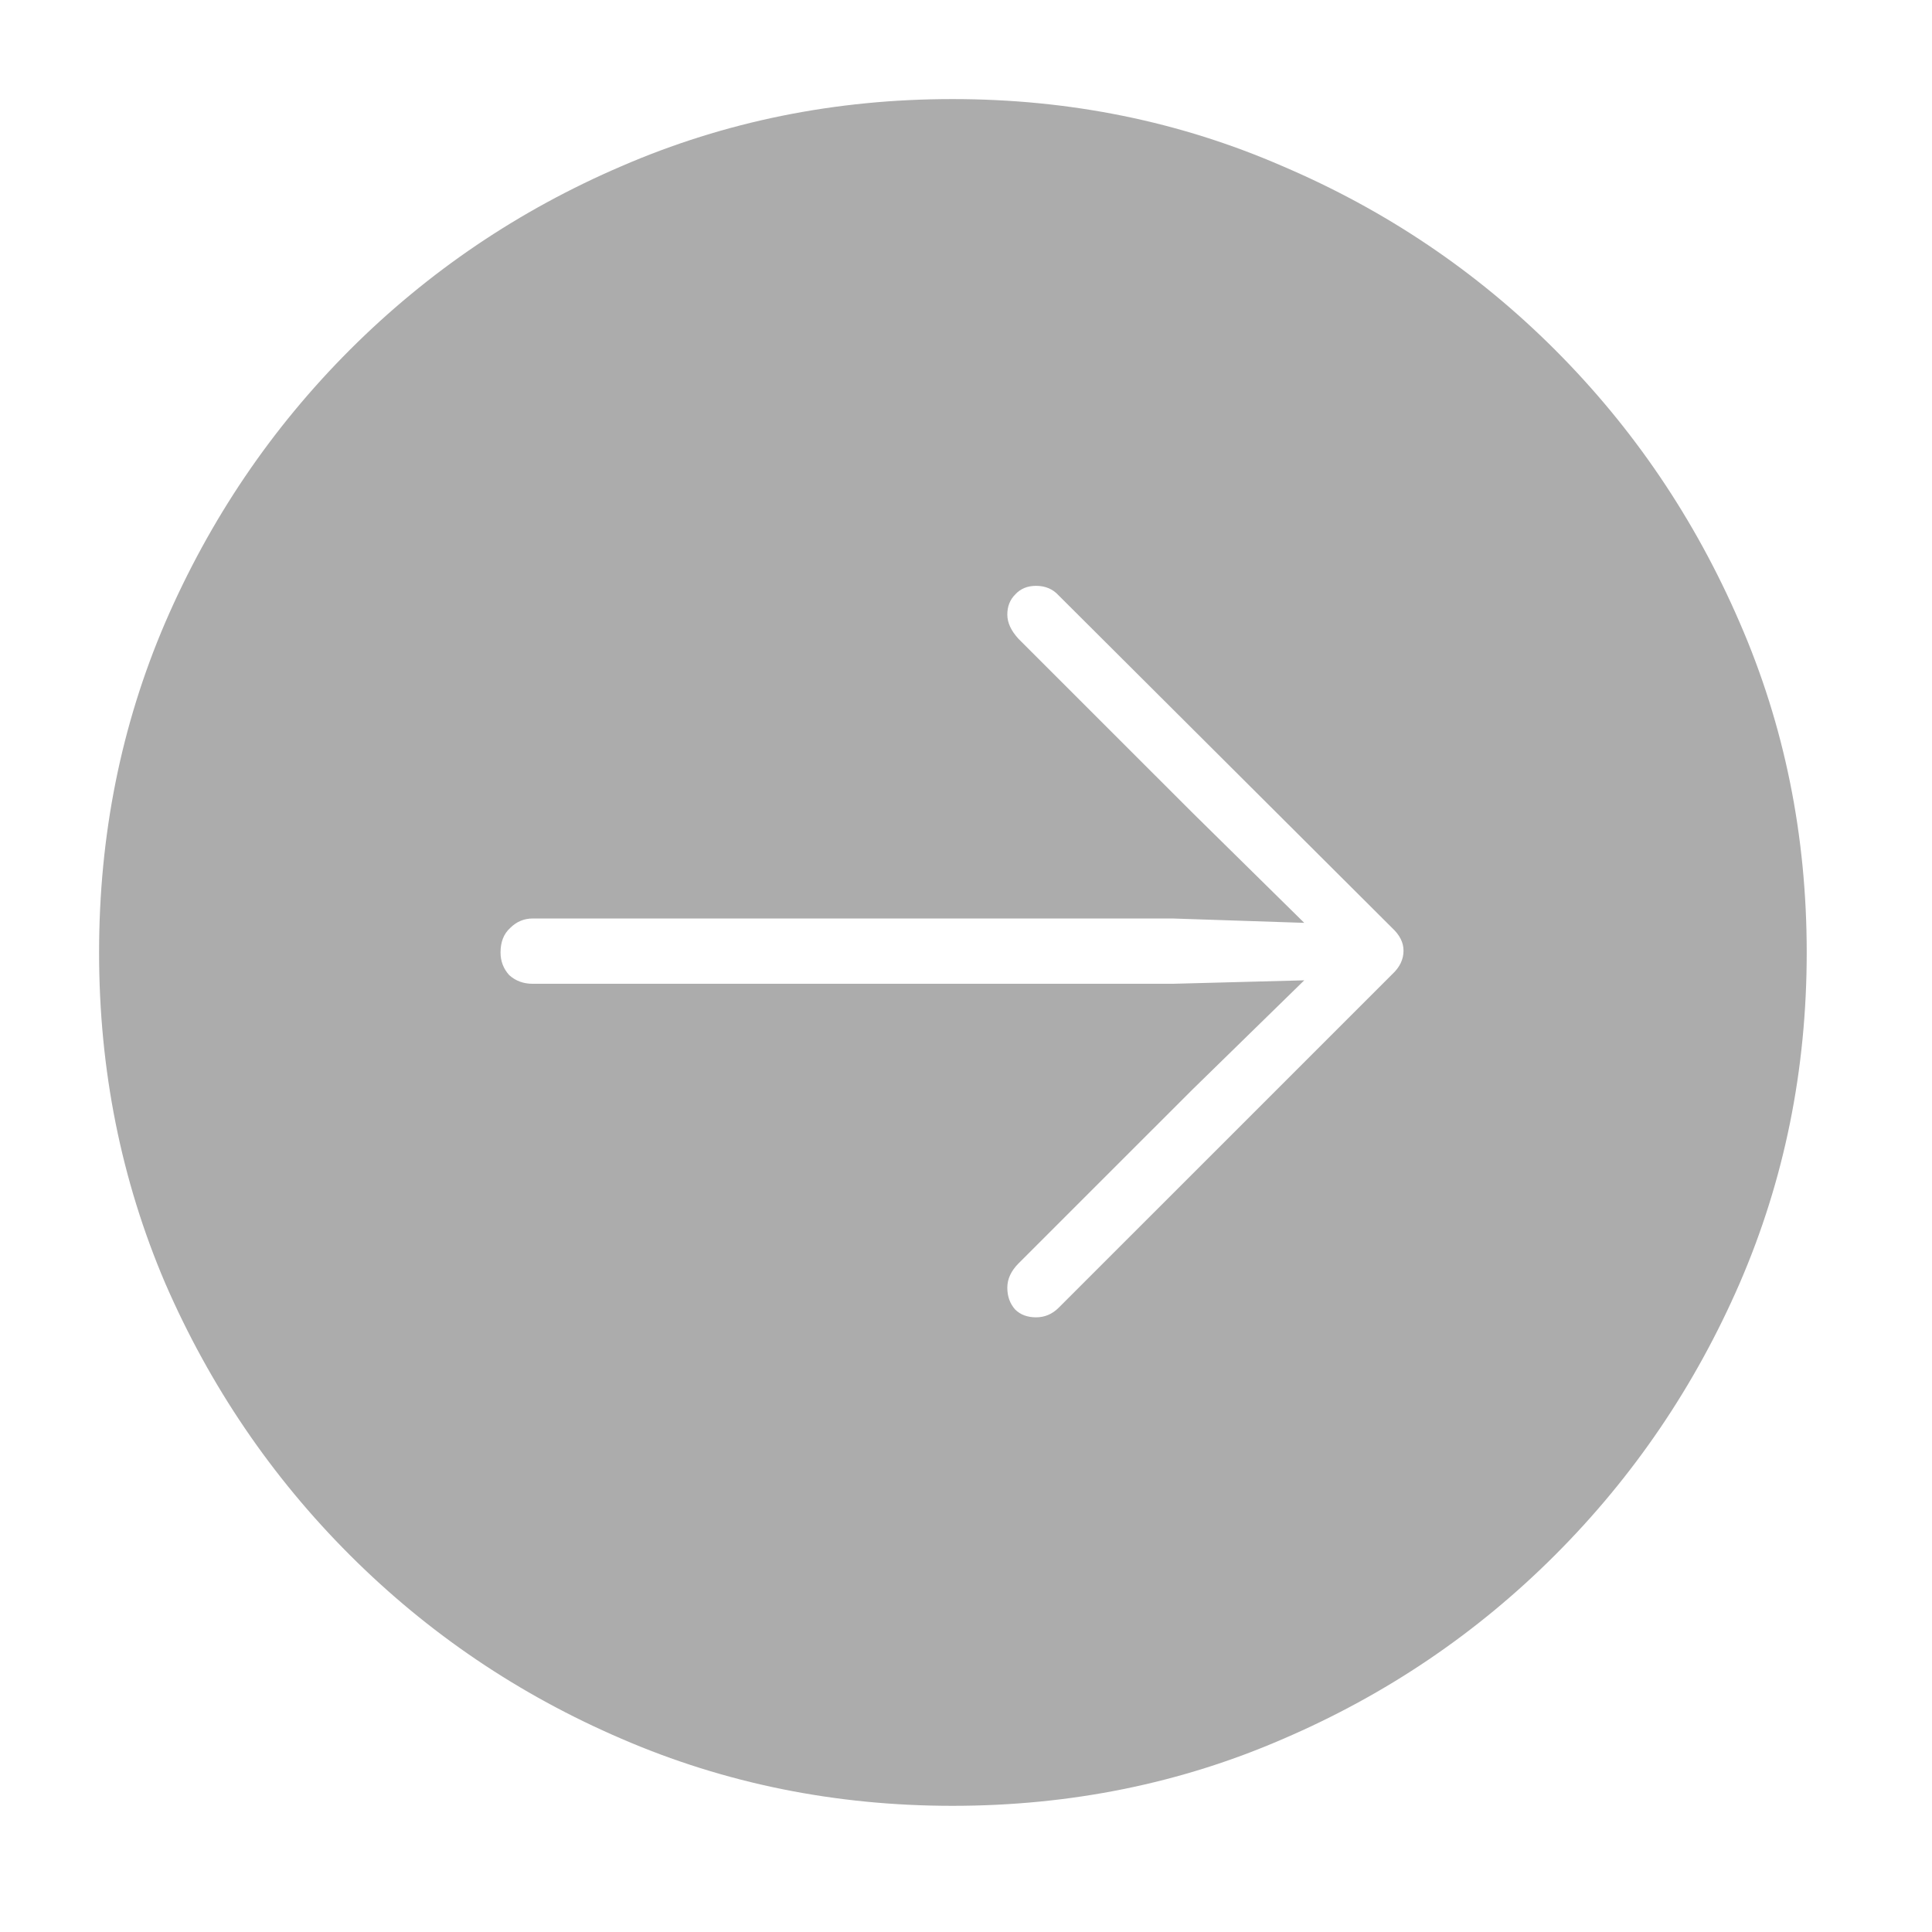 <svg width="39" height="39" viewBox="0 0 39 39" fill="none" xmlns="http://www.w3.org/2000/svg">
<path d="M19.227 36.453C16.859 36.453 14.633 36.002 12.547 35.1C10.473 34.209 8.645 32.973 7.062 31.391C5.48 29.809 4.238 27.98 3.336 25.906C2.445 23.82 2 21.594 2 19.227C2 16.859 2.445 14.639 3.336 12.565C4.238 10.479 5.48 8.645 7.062 7.062C8.645 5.48 10.473 4.244 12.547 3.354C14.633 2.451 16.859 2 19.227 2C21.594 2 23.814 2.451 25.889 3.354C27.975 4.244 29.809 5.48 31.391 7.062C32.973 8.645 34.215 10.479 35.117 12.565C36.02 14.639 36.471 16.859 36.471 19.227C36.471 21.594 36.02 23.82 35.117 25.906C34.215 27.98 32.973 29.809 31.391 31.391C29.809 32.973 27.98 34.209 25.906 35.1C23.832 36.002 21.605 36.453 19.227 36.453ZM28.332 19.191C28.332 19.027 28.256 18.875 28.104 18.734L21.371 12.02C21.254 11.891 21.102 11.826 20.914 11.826C20.738 11.826 20.598 11.885 20.492 12.002C20.387 12.107 20.334 12.242 20.334 12.406C20.334 12.57 20.41 12.734 20.562 12.898L24.061 16.396L26.328 18.629L23.674 18.541H10.754C10.578 18.541 10.426 18.605 10.297 18.734C10.168 18.852 10.104 19.016 10.104 19.227C10.104 19.402 10.162 19.555 10.279 19.684C10.408 19.801 10.566 19.859 10.754 19.859H23.674L26.328 19.789L24.061 22.004L20.562 25.502C20.41 25.654 20.334 25.818 20.334 25.994C20.334 26.17 20.387 26.316 20.492 26.434C20.598 26.539 20.738 26.592 20.914 26.592C21.09 26.592 21.242 26.527 21.371 26.398L28.104 19.666C28.256 19.525 28.332 19.367 28.332 19.191Z" fill="#ACACAC"/>
</svg>

